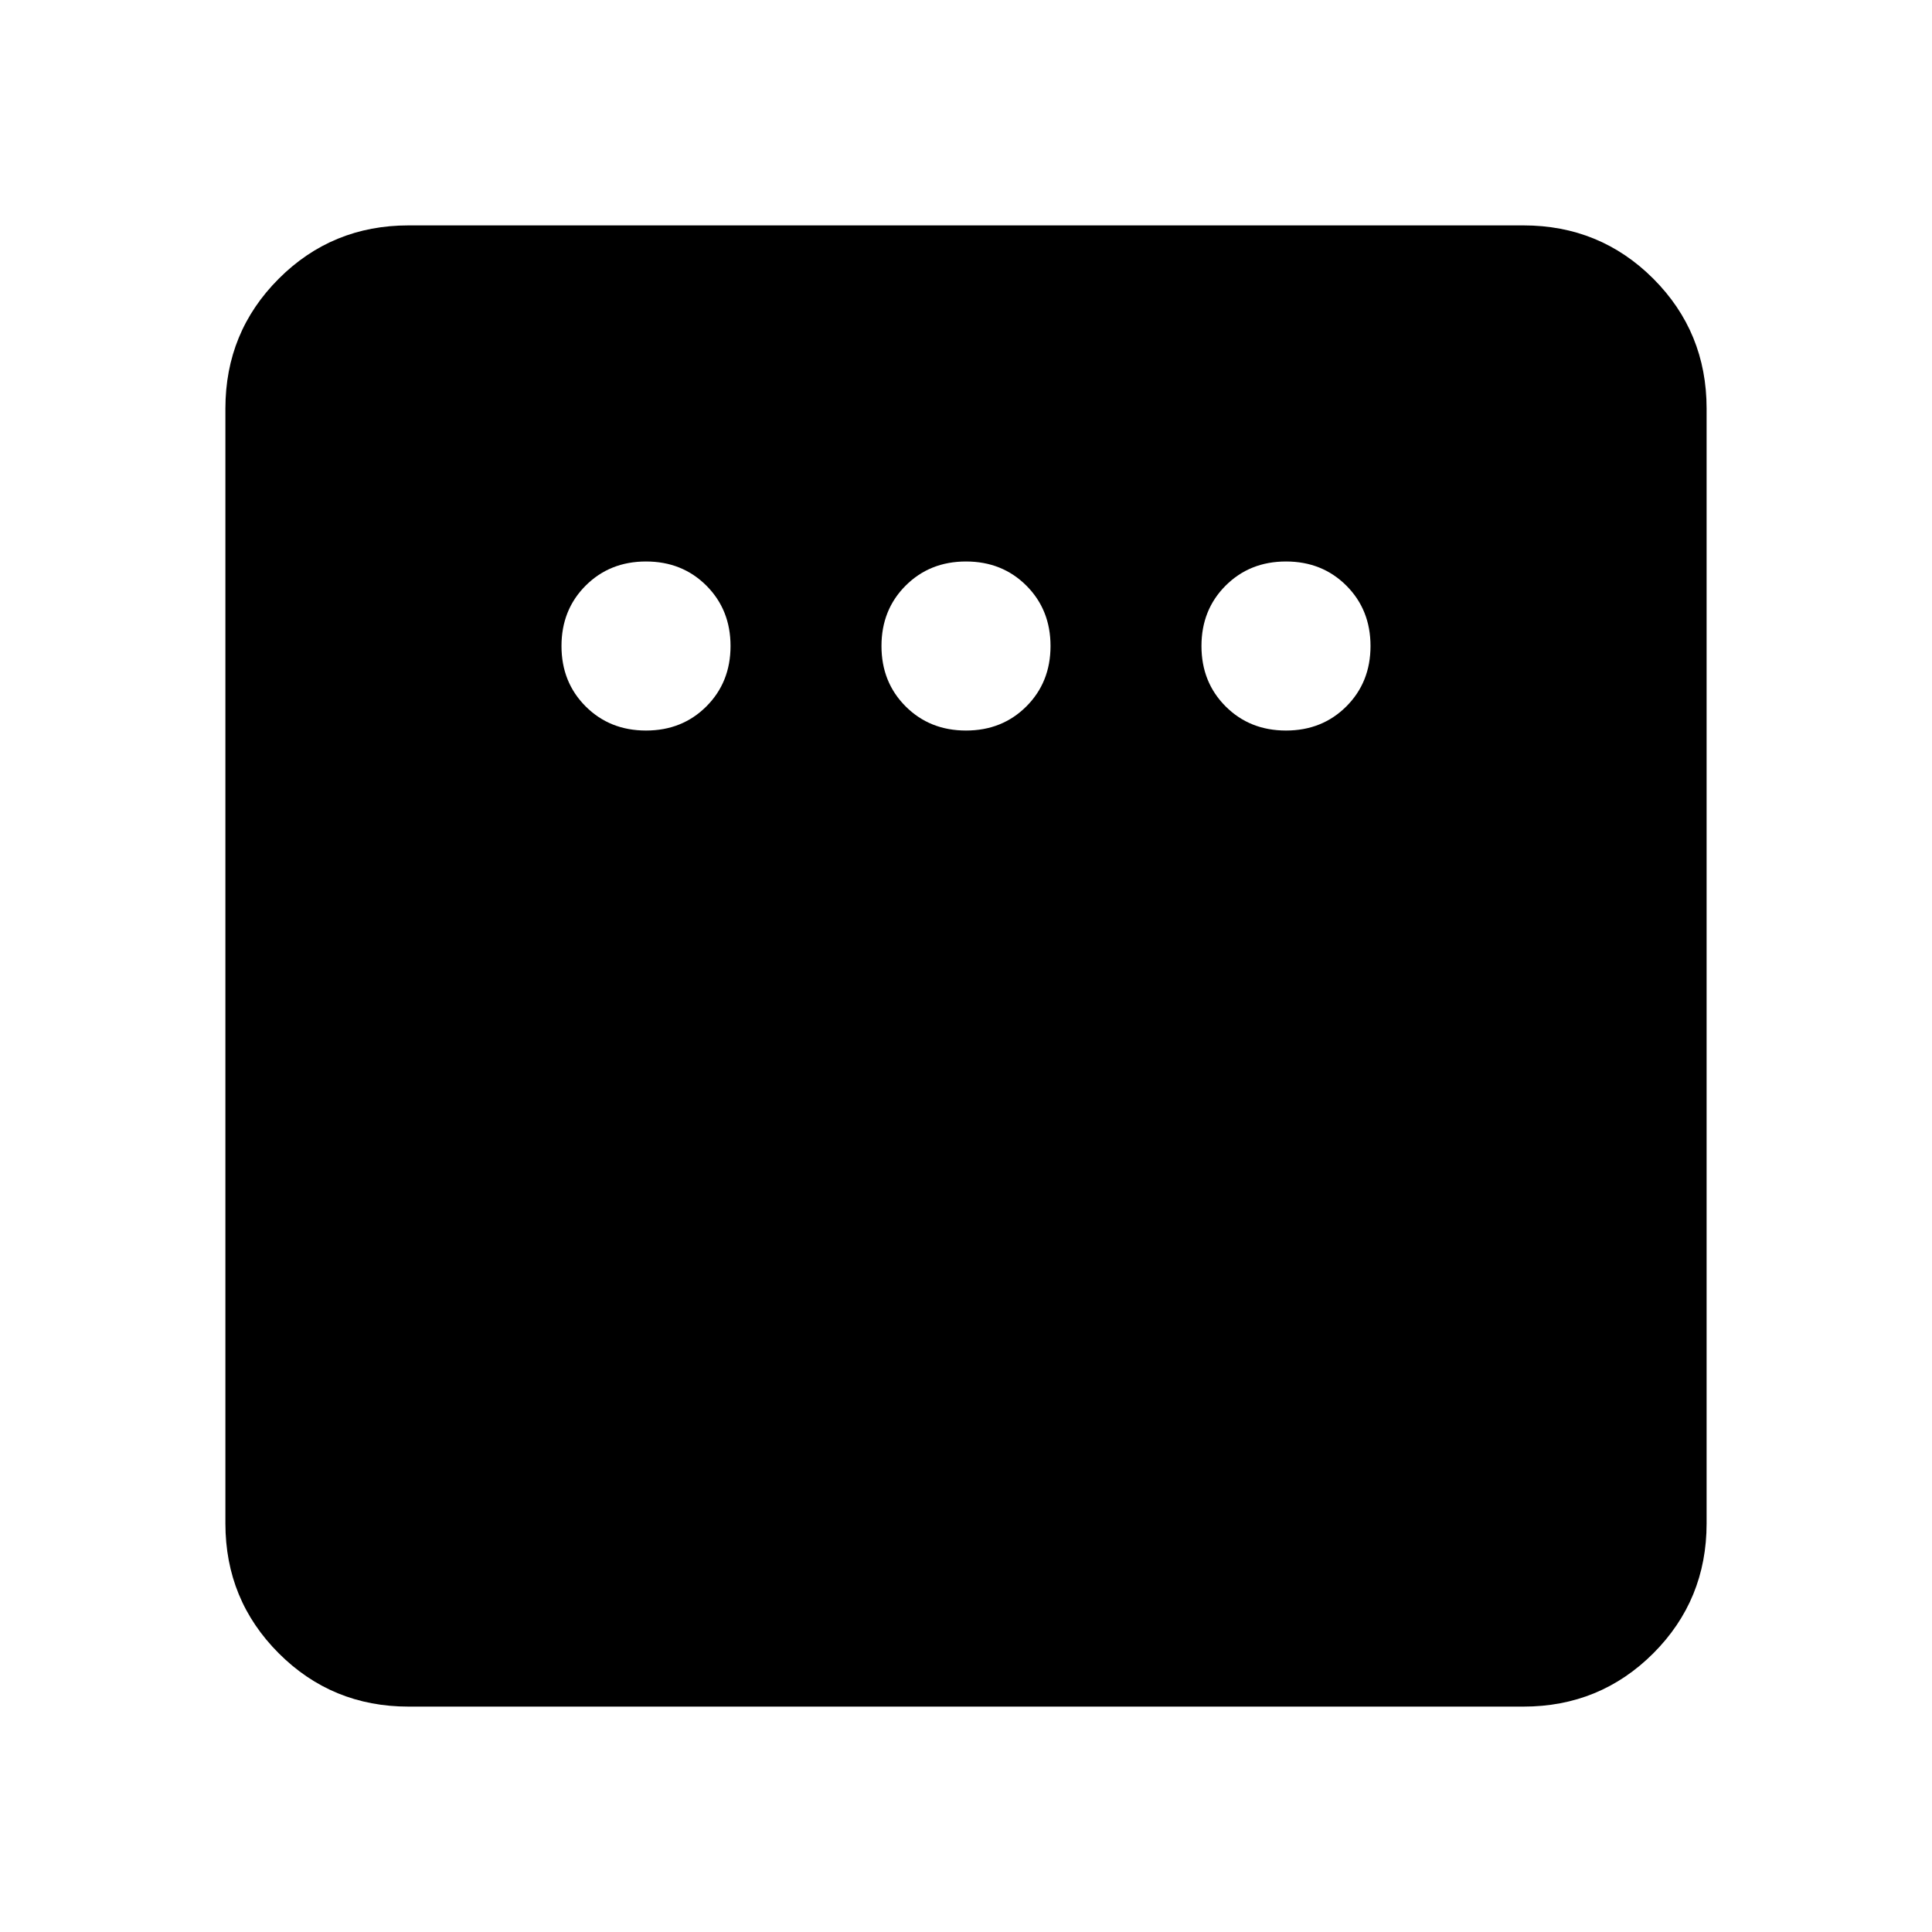 <svg xmlns="http://www.w3.org/2000/svg" height="24" width="24"><path d="M8.025 9.075Q8.475 9.075 8.775 8.775Q9.075 8.475 9.075 8.025Q9.075 7.575 8.775 7.275Q8.475 6.975 8.025 6.975Q7.575 6.975 7.275 7.275Q6.975 7.575 6.975 8.025Q6.975 8.475 7.275 8.775Q7.575 9.075 8.025 9.075ZM12 9.075Q12.45 9.075 12.75 8.775Q13.05 8.475 13.05 8.025Q13.05 7.575 12.75 7.275Q12.45 6.975 12 6.975Q11.55 6.975 11.25 7.275Q10.95 7.575 10.95 8.025Q10.95 8.475 11.25 8.775Q11.55 9.075 12 9.075ZM15.975 9.075Q16.425 9.075 16.725 8.775Q17.025 8.475 17.025 8.025Q17.025 7.575 16.725 7.275Q16.425 6.975 15.975 6.975Q15.525 6.975 15.225 7.275Q14.925 7.575 14.925 8.025Q14.925 8.475 15.225 8.775Q15.525 9.075 15.975 9.075ZM5.075 21.2Q4.125 21.2 3.463 20.538Q2.8 19.875 2.8 18.925V5.075Q2.8 4.125 3.463 3.462Q4.125 2.8 5.075 2.8H18.925Q19.875 2.8 20.538 3.462Q21.2 4.125 21.2 5.075V18.925Q21.2 19.875 20.538 20.538Q19.875 21.2 18.925 21.2Z"/></svg>